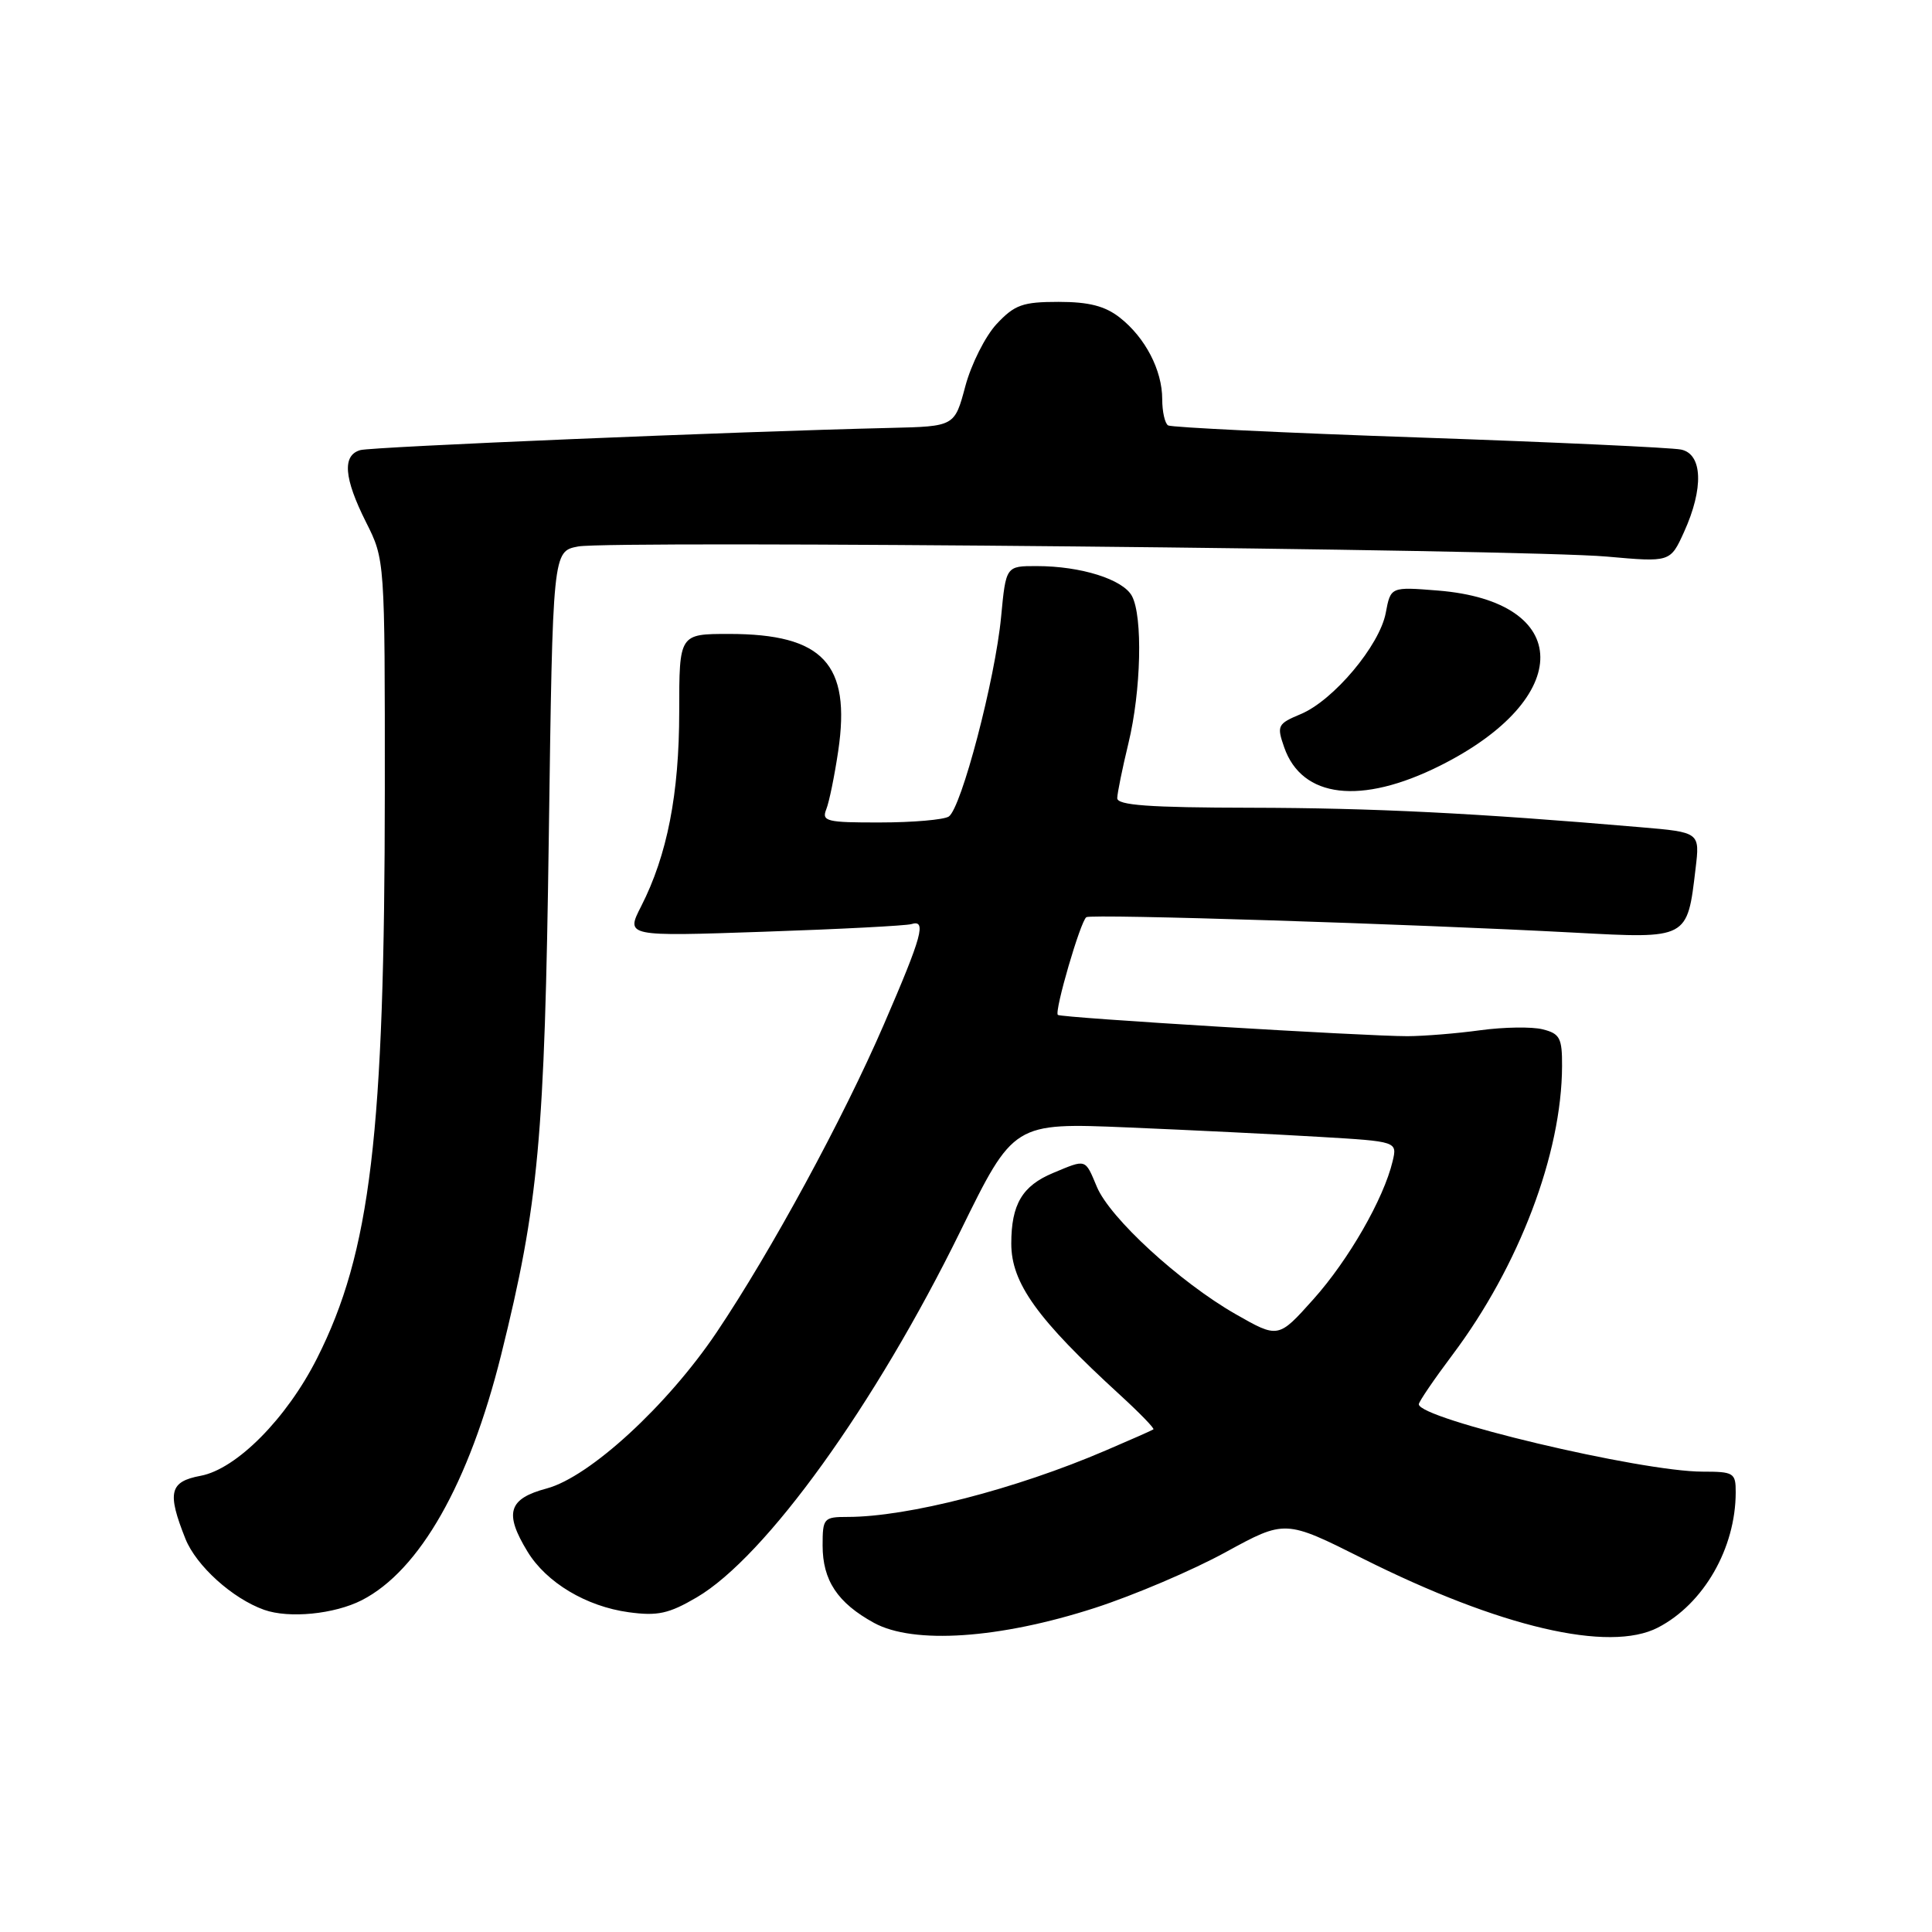 <?xml version="1.0" encoding="UTF-8" standalone="no"?>
<!DOCTYPE svg PUBLIC "-//W3C//DTD SVG 1.1//EN" "http://www.w3.org/Graphics/SVG/1.1/DTD/svg11.dtd" >
<svg xmlns="http://www.w3.org/2000/svg" xmlns:xlink="http://www.w3.org/1999/xlink" version="1.1" viewBox="0 0 256 256">
 <g >
 <path fill="currentColor"
d=" M 145.04 213.07 C 150.24 211.39 158.05 208.06 162.39 205.68 C 170.29 201.36 170.29 201.36 180.58 206.52 C 198.74 215.62 213.22 219.01 219.69 215.66 C 225.74 212.53 229.98 205.16 229.99 197.75 C 230.00 195.16 229.74 195.00 225.59 195.00 C 217.41 195.00 188.00 188.01 188.00 186.07 C 188.00 185.74 190.02 182.77 192.49 179.48 C 201.28 167.77 206.94 152.87 206.98 141.27 C 207.00 137.54 206.69 136.96 204.41 136.39 C 202.99 136.03 199.27 136.09 196.16 136.51 C 193.05 136.94 188.70 137.29 186.50 137.30 C 180.96 137.31 140.58 134.86 140.17 134.48 C 139.68 134.02 143.18 122.01 143.95 121.53 C 144.68 121.08 187.10 122.43 208.64 123.58 C 223.69 124.39 223.57 124.45 224.67 115.11 C 225.25 110.28 225.25 110.28 217.37 109.61 C 195.49 107.73 181.90 107.06 165.75 107.03 C 152.21 107.01 148.01 106.70 148.04 105.75 C 148.06 105.06 148.72 101.80 149.52 98.50 C 151.21 91.52 151.44 81.69 149.99 78.98 C 148.81 76.77 143.23 75.01 137.39 75.01 C 133.29 75.00 133.29 75.00 132.65 81.75 C 131.87 90.00 127.37 107.14 125.71 108.20 C 125.05 108.62 120.96 108.98 116.64 108.98 C 109.56 109.00 108.85 108.83 109.48 107.25 C 109.87 106.29 110.58 102.80 111.07 99.50 C 112.77 87.97 109.07 84.00 96.60 84.00 C 90.00 84.00 90.00 84.00 90.00 94.29 C 90.00 105.18 88.41 113.32 84.96 120.08 C 82.91 124.09 82.91 124.09 101.21 123.46 C 111.27 123.12 120.06 122.66 120.75 122.45 C 122.80 121.81 122.22 123.95 117.12 135.74 C 111.73 148.21 102.18 165.79 94.97 176.52 C 88.45 186.22 78.13 195.71 72.44 197.23 C 67.35 198.59 66.78 200.48 69.90 205.60 C 72.40 209.70 77.67 212.86 83.31 213.63 C 87.13 214.15 88.62 213.83 92.32 211.66 C 101.46 206.30 115.96 186.16 127.26 163.13 C 134.31 148.76 134.31 148.76 149.40 149.39 C 157.71 149.74 169.15 150.30 174.83 150.64 C 185.15 151.25 185.15 151.25 184.53 153.87 C 183.35 158.85 178.68 166.97 174.03 172.16 C 169.38 177.36 169.38 177.36 163.69 174.11 C 156.31 169.88 147.07 161.40 145.34 157.26 C 143.76 153.50 143.98 153.57 139.55 155.42 C 135.46 157.12 134.00 159.58 134.00 164.78 C 134.00 170.01 137.43 174.79 148.41 184.84 C 151.02 187.23 153.01 189.28 152.83 189.40 C 152.65 189.53 149.80 190.79 146.50 192.20 C 134.58 197.32 120.27 201.00 112.32 201.00 C 109.15 201.00 109.00 201.17 109.00 204.78 C 109.00 209.41 110.98 212.39 115.81 215.04 C 121.06 217.91 132.44 217.14 145.04 213.07 Z  M 47.93 212.04 C 55.60 208.12 62.16 196.57 66.41 179.50 C 71.38 159.49 72.17 150.90 72.72 110.77 C 73.24 73.05 73.24 73.05 76.61 72.41 C 81.02 71.59 202.00 72.77 212.91 73.75 C 221.32 74.50 221.32 74.50 223.14 70.50 C 225.77 64.71 225.61 60.16 222.75 59.57 C 221.51 59.31 205.89 58.59 188.03 57.97 C 170.18 57.36 155.21 56.63 154.78 56.37 C 154.35 56.10 154.00 54.54 154.00 52.89 C 154.00 49.06 151.76 44.74 148.39 42.09 C 146.43 40.55 144.29 40.00 140.27 40.00 C 135.51 40.00 134.45 40.38 132.06 42.93 C 130.56 44.54 128.69 48.26 127.91 51.18 C 126.49 56.50 126.49 56.50 117.99 56.70 C 97.52 57.18 49.34 59.20 47.75 59.64 C 45.33 60.32 45.56 63.34 48.50 69.19 C 51.00 74.16 51.00 74.16 50.99 104.83 C 50.97 150.28 49.11 165.92 42.01 179.98 C 37.99 187.95 31.34 194.66 26.59 195.55 C 22.46 196.32 22.12 197.75 24.57 203.90 C 26.01 207.49 30.81 211.82 35.00 213.31 C 38.31 214.48 44.29 213.89 47.93 212.04 Z  M 190.81 101.46 C 208.66 92.53 208.50 79.69 190.52 78.25 C 184.27 77.75 184.27 77.75 183.62 81.21 C 182.81 85.53 176.69 92.81 172.36 94.62 C 169.28 95.91 169.16 96.15 170.16 99.02 C 172.51 105.77 180.33 106.70 190.81 101.46 Z "/>
</g>
</svg>